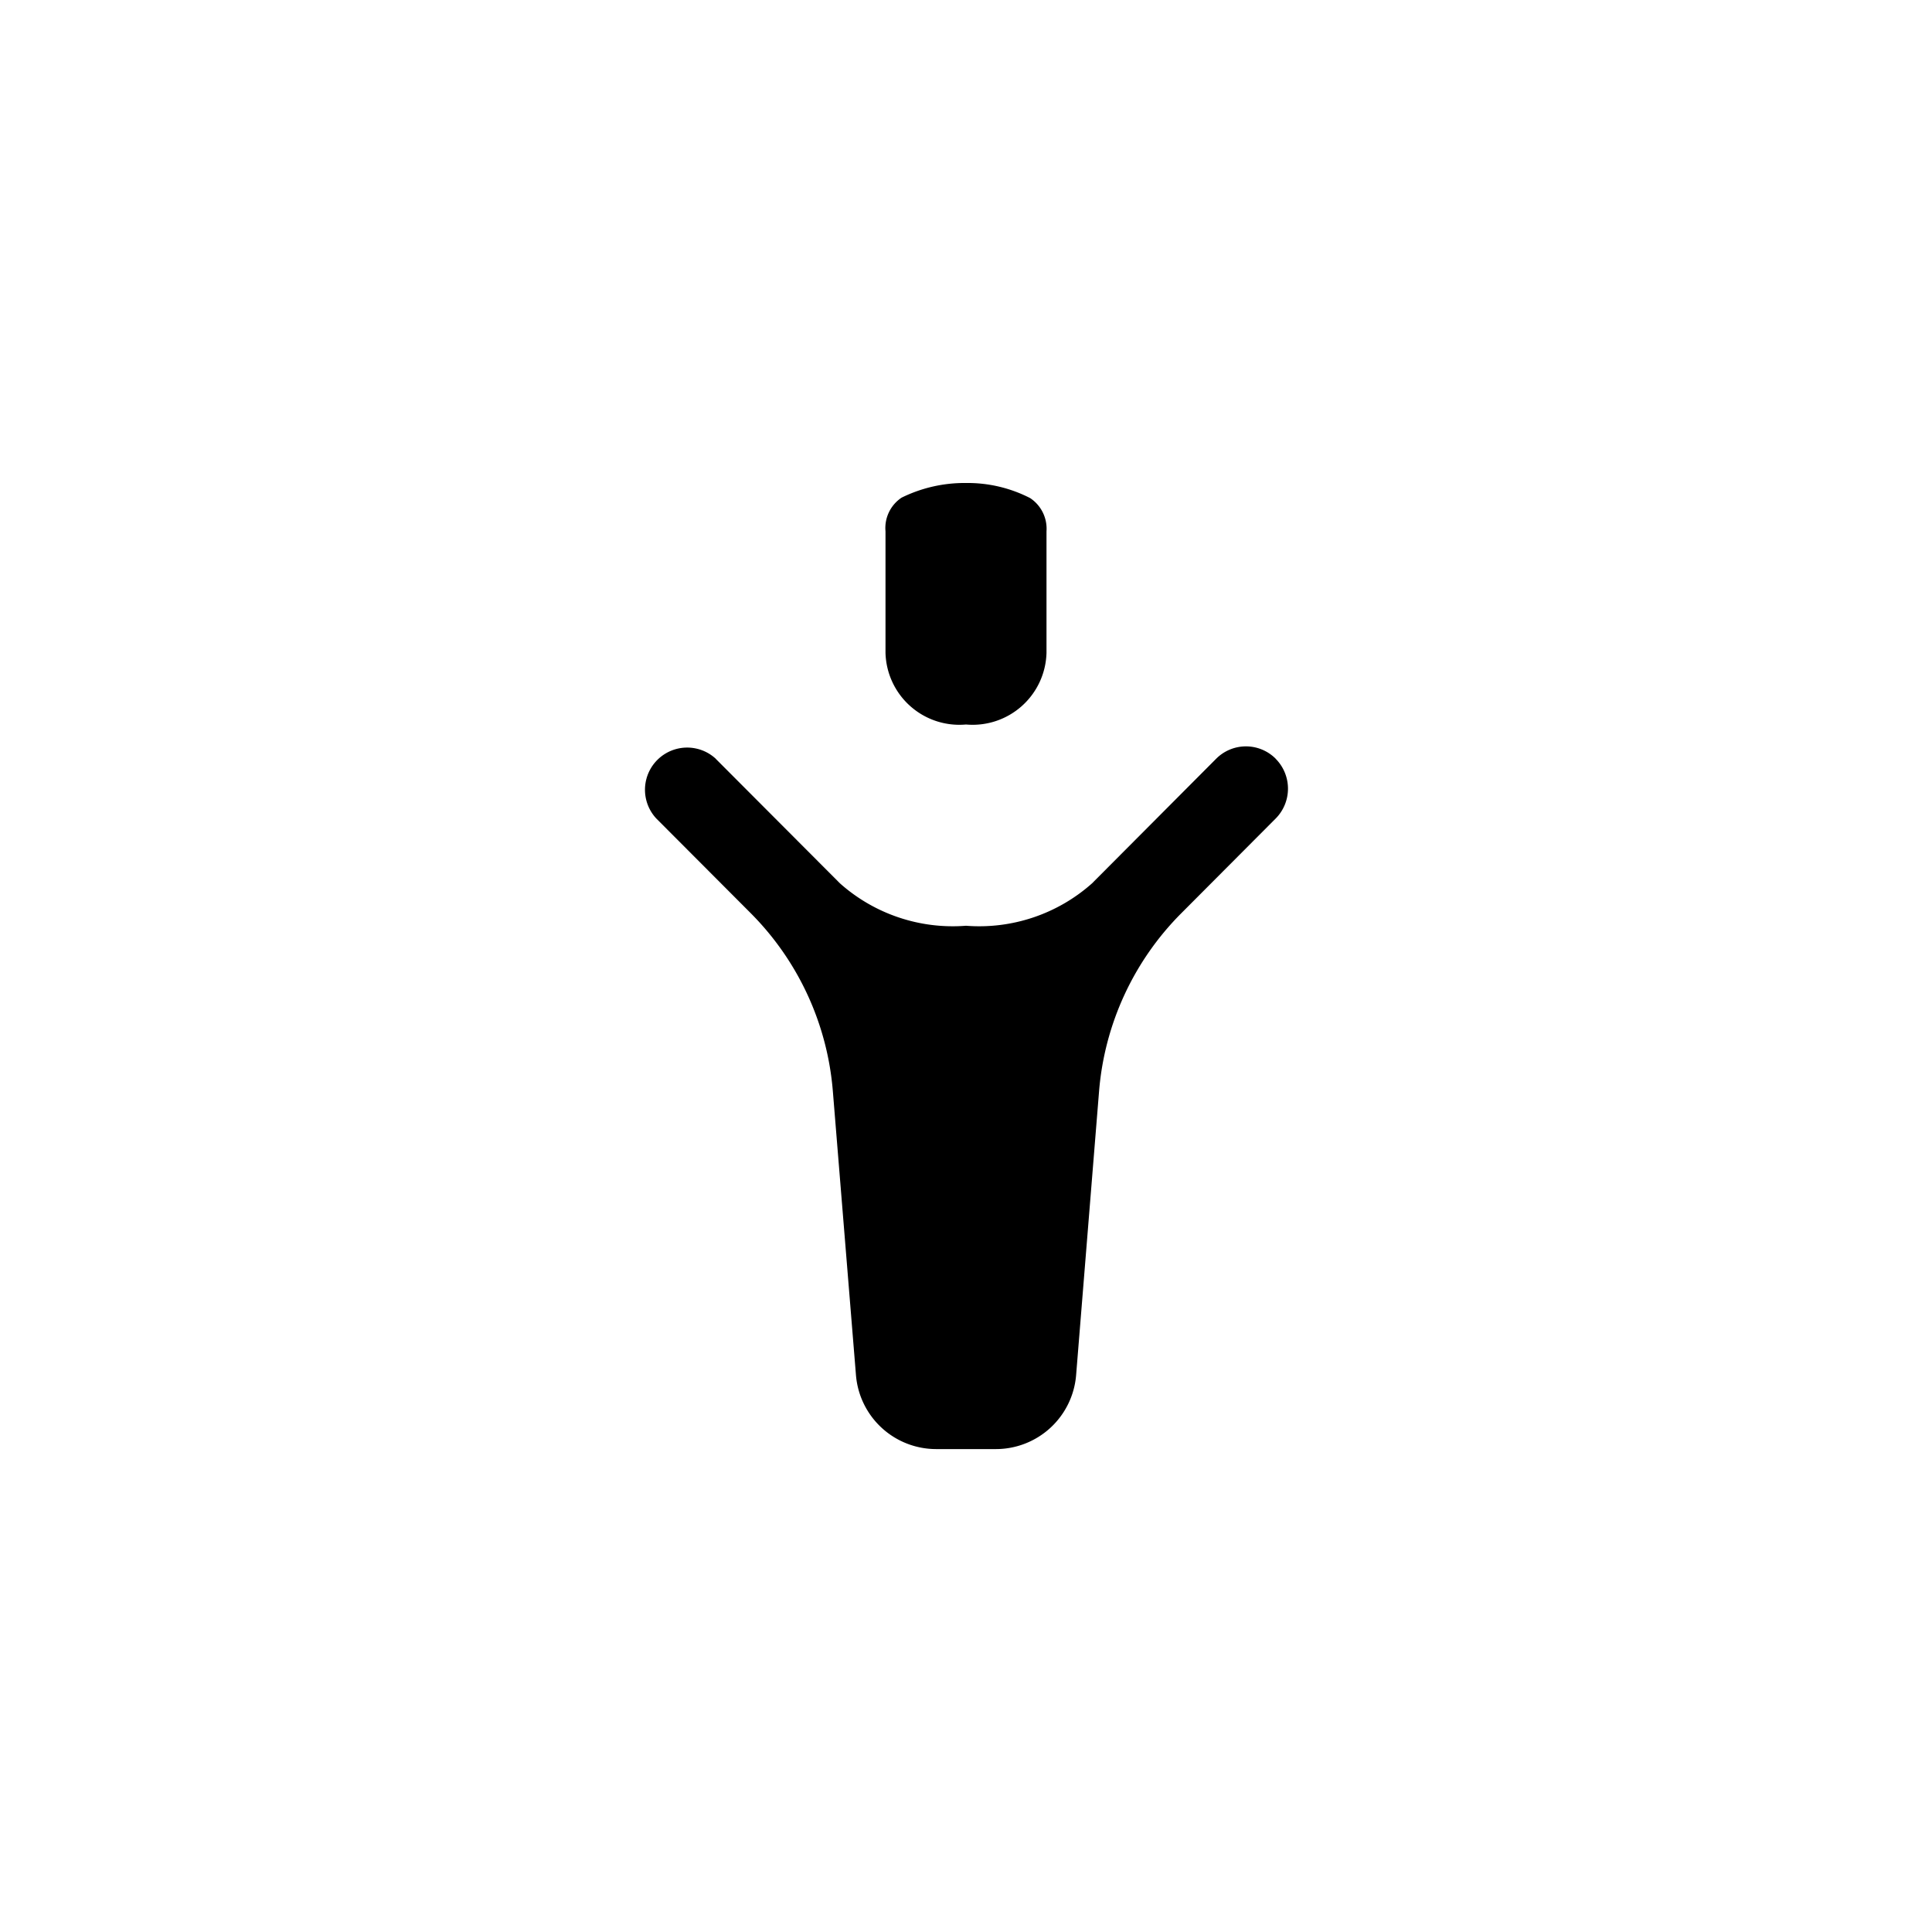 <svg xmlns="http://www.w3.org/2000/svg" viewBox="0 0 24 24"><path d="M12 6a1.768 1.768 0 00-.8.182.453.453 0 00-.2.418v1.508A.918.918 0 0012 9a.918.918 0 001-.892V6.6a.456.456 0 00-.204-.413A1.7 1.7 0 0012 6zm3.107 3.426a.522.522 0 01.739-.002l.001.002a.527.527 0 010 .742l-1.172 1.176a3.539 3.539 0 00-1.022 2.212l-.285 3.525a1 1 0 01-.997.92h-.742a1 1 0 01-.996-.92l-.287-3.525a3.539 3.539 0 00-1.02-2.212l-1.173-1.176a.524.524 0 01.738-.743v.001l1.543 1.547A2.107 2.107 0 0012 11.5a2.107 2.107 0 001.566-.527z"/></svg>
